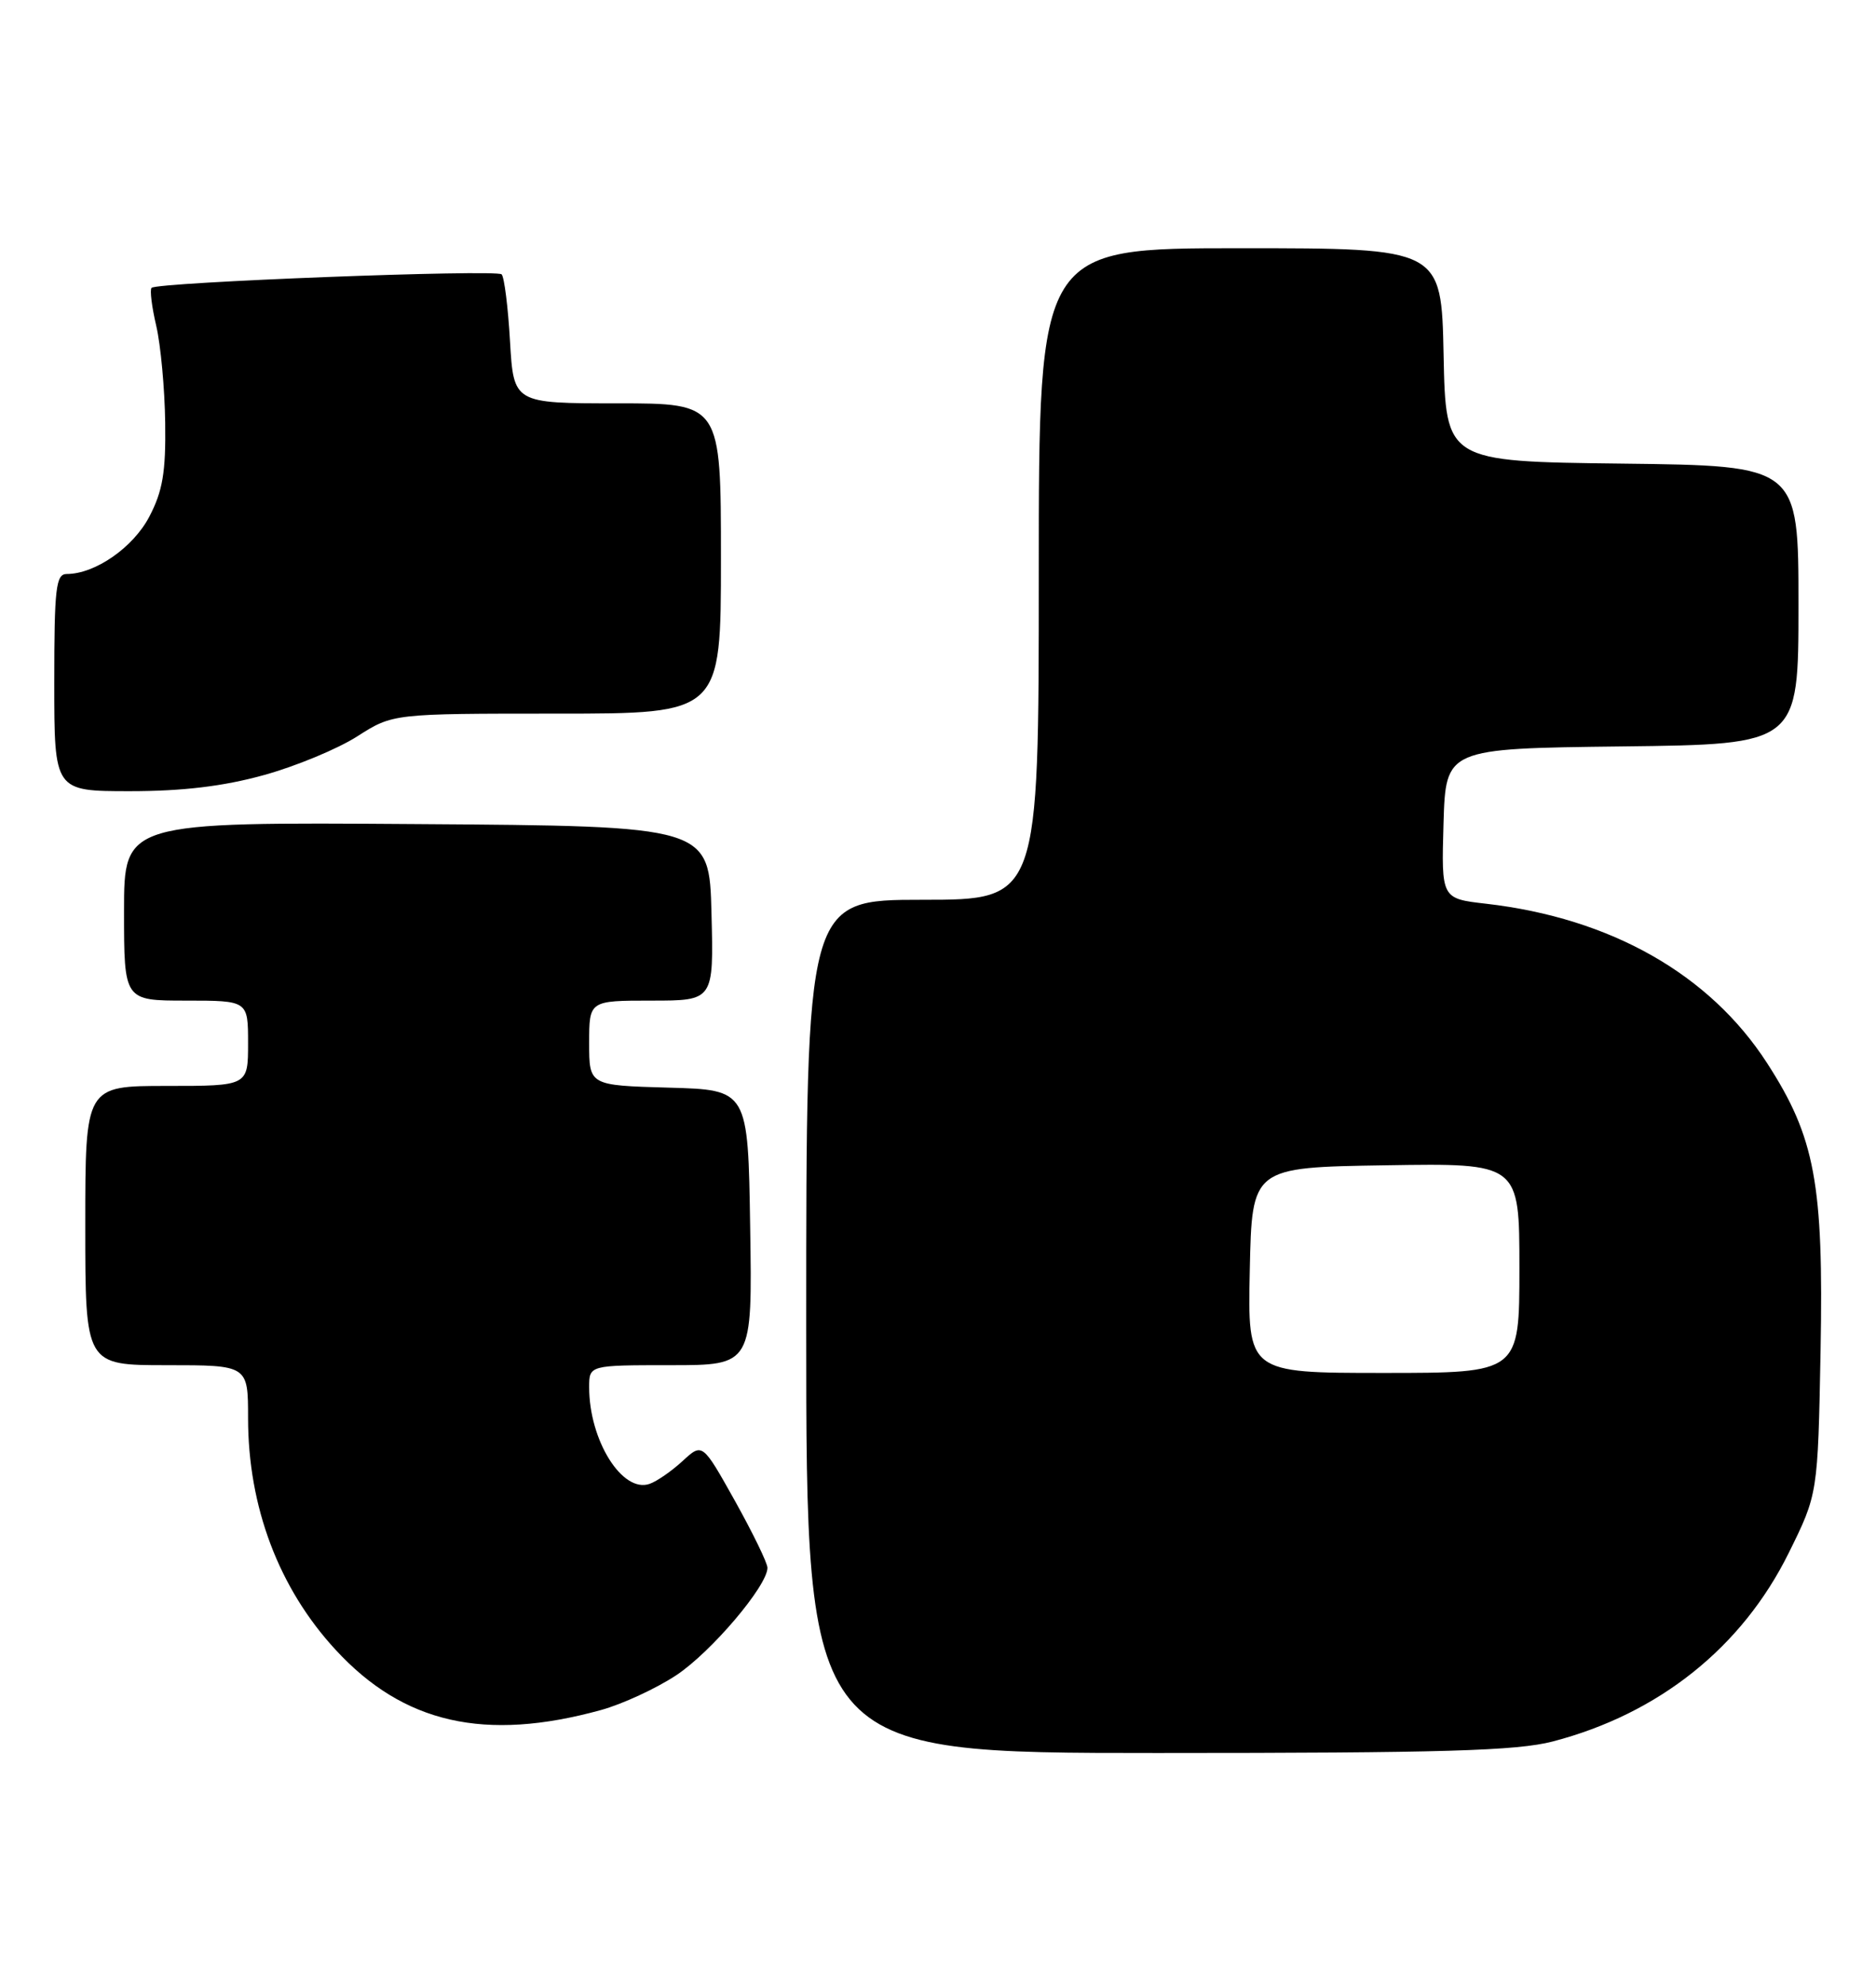 <?xml version="1.0" encoding="UTF-8" standalone="no"?>
<!DOCTYPE svg PUBLIC "-//W3C//DTD SVG 1.1//EN" "http://www.w3.org/Graphics/SVG/1.1/DTD/svg11.dtd" >
<svg xmlns="http://www.w3.org/2000/svg" xmlns:xlink="http://www.w3.org/1999/xlink" version="1.1" viewBox="0 0 242 256">
 <g >
 <path fill="currentColor"
d=" M 200.31 224.51 C 214.00 220.94 224.72 212.38 230.74 200.21 C 234.50 192.61 234.50 192.61 234.85 174.12 C 235.25 152.60 234.14 146.63 227.96 137.07 C 220.56 125.60 207.78 118.36 191.71 116.51 C 185.93 115.85 185.93 115.85 186.21 106.17 C 186.50 96.50 186.50 96.50 209.25 96.23 C 232.00 95.96 232.00 95.96 232.00 78.00 C 232.00 60.04 232.00 60.04 209.25 59.77 C 186.50 59.50 186.50 59.50 186.22 45.75 C 185.94 32.00 185.94 32.00 159.97 32.00 C 134.00 32.00 134.00 32.00 134.00 74.00 C 134.00 116.00 134.00 116.00 119.00 116.00 C 104.00 116.00 104.00 116.00 104.00 171.00 C 104.00 226.00 104.00 226.00 149.29 226.00 C 186.21 226.00 195.64 225.72 200.31 224.51 Z  M 77.52 220.46 C 80.28 219.70 84.65 217.68 87.24 215.97 C 91.75 212.98 99.00 204.44 99.00 202.12 C 99.00 201.50 97.11 197.63 94.81 193.50 C 90.61 186.00 90.61 186.00 88.06 188.35 C 86.65 189.65 84.73 190.98 83.80 191.30 C 80.28 192.54 76.00 185.70 76.00 178.85 C 76.00 176.00 76.00 176.00 86.52 176.00 C 97.05 176.00 97.05 176.00 96.77 158.25 C 96.50 140.50 96.50 140.50 86.25 140.22 C 76.00 139.93 76.00 139.93 76.00 134.47 C 76.00 129.00 76.00 129.00 84.03 129.00 C 92.07 129.00 92.07 129.00 91.78 117.75 C 91.50 106.50 91.50 106.50 53.75 106.24 C 16.00 105.98 16.00 105.98 16.00 117.49 C 16.00 129.00 16.00 129.00 24.00 129.00 C 32.00 129.00 32.00 129.00 32.00 134.50 C 32.00 140.00 32.00 140.00 21.50 140.00 C 11.00 140.00 11.00 140.00 11.00 158.00 C 11.00 176.00 11.00 176.00 21.50 176.00 C 32.00 176.00 32.00 176.00 32.00 182.82 C 32.00 194.26 35.96 204.75 43.28 212.68 C 52.04 222.20 62.55 224.58 77.52 220.46 Z  M 34.02 99.93 C 38.13 98.80 43.56 96.55 46.09 94.93 C 50.68 92.00 50.68 92.00 71.84 92.00 C 93.00 92.00 93.00 92.00 93.00 72.00 C 93.00 52.00 93.00 52.00 79.63 52.00 C 66.26 52.00 66.26 52.00 65.79 44.00 C 65.54 39.60 65.05 35.72 64.71 35.37 C 64.03 34.70 20.28 36.38 19.55 37.11 C 19.31 37.36 19.58 39.57 20.16 42.03 C 20.73 44.49 21.25 50.10 21.31 54.50 C 21.40 60.90 20.98 63.32 19.26 66.61 C 17.17 70.60 12.26 74.00 8.60 74.00 C 7.21 74.00 7.00 75.84 7.00 88.00 C 7.00 102.00 7.00 102.00 16.77 102.00 C 23.56 102.00 28.82 101.37 34.02 99.93 Z  M 161.22 163.75 C 161.50 150.50 161.50 150.50 178.75 150.23 C 196.00 149.95 196.00 149.95 196.00 163.48 C 196.00 177.00 196.00 177.00 178.47 177.00 C 160.94 177.00 160.94 177.00 161.22 163.75 Z "/>
</g>
</svg>